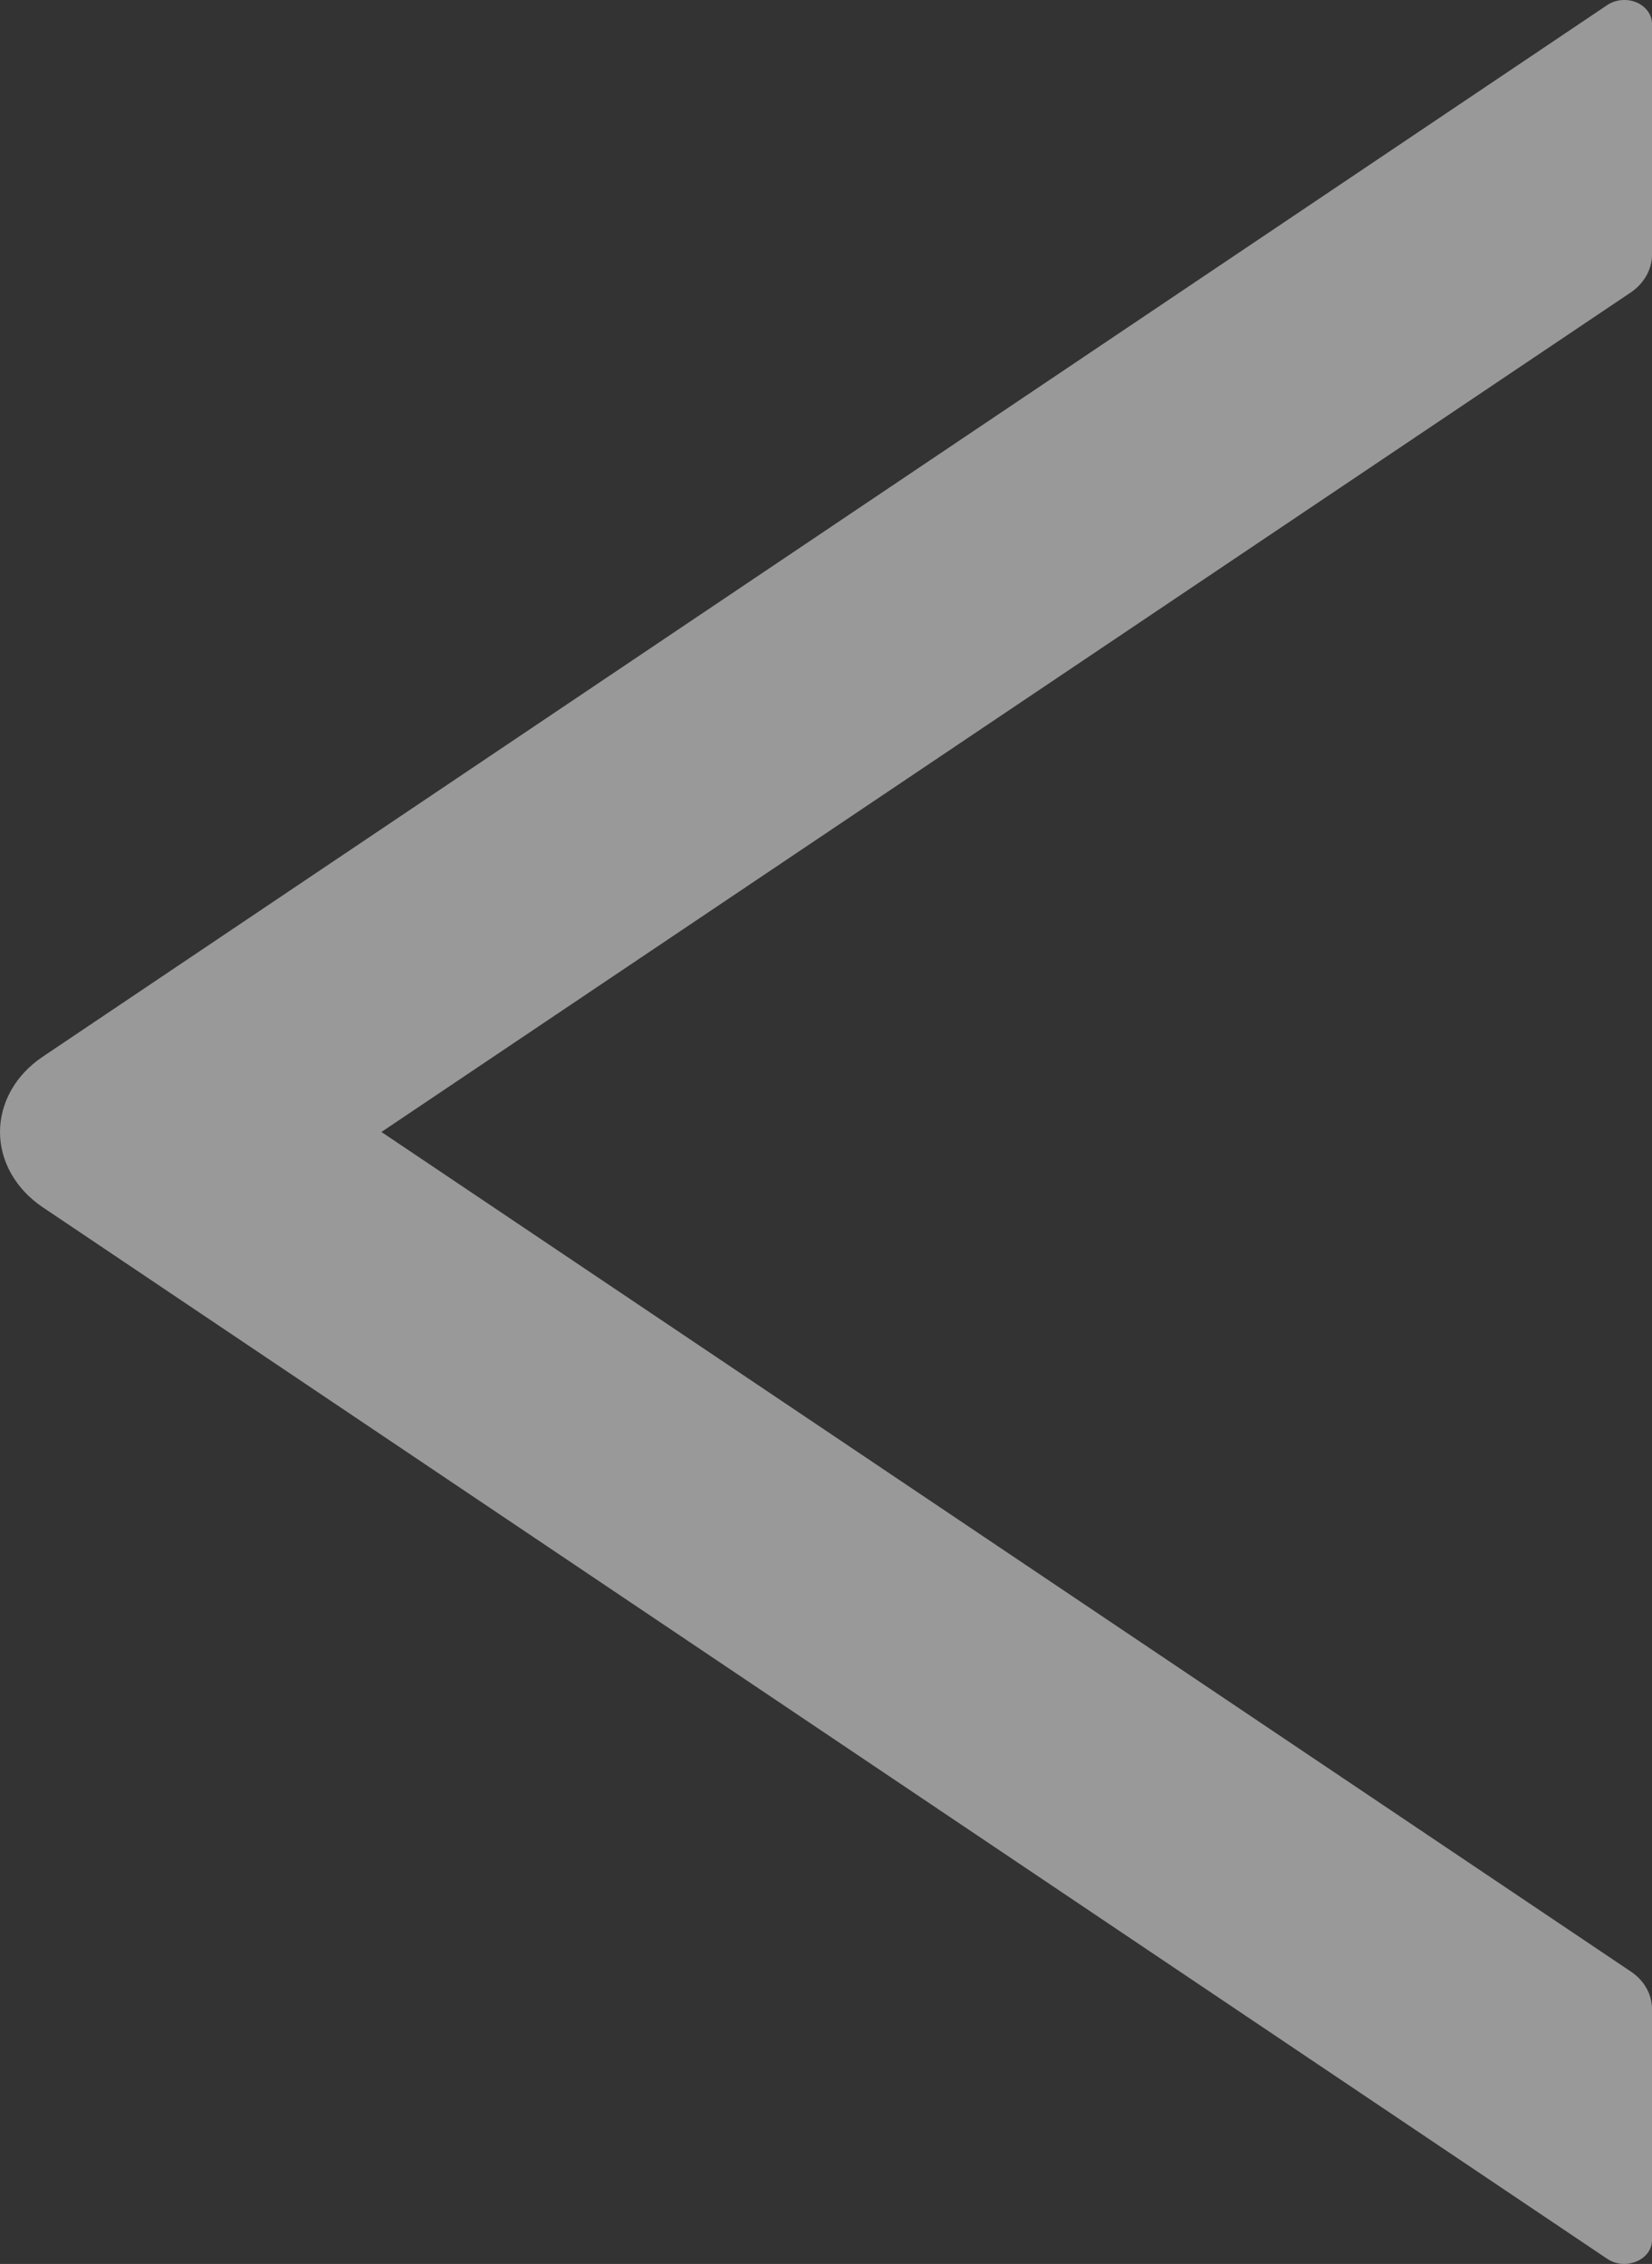 <svg width="27" height="37" viewBox="0 0 27 37" fill="none" xmlns="http://www.w3.org/2000/svg">
<rect x="0" y="0" width="27" height="37" fill="#333333" stroke="none"/>
<path opacity="0.5" d="M0.698 17.27L26.268 0.083C26.335 0.038 26.415 0.01 26.5 0.002C26.584 -0.006 26.67 0.007 26.746 0.039C26.823 0.072 26.887 0.122 26.932 0.184C26.977 0.246 27 0.318 27 0.391V4.164C27 4.403 26.869 4.633 26.654 4.779L6.234 18.5L26.654 32.221C26.875 32.367 27 32.596 27 32.836V36.609C27 36.936 26.563 37.116 26.268 36.916L0.698 19.73C0.481 19.584 0.305 19.397 0.184 19.184C0.063 18.971 0 18.737 0 18.5C0 18.263 0.063 18.029 0.184 17.815C0.305 17.602 0.481 17.416 0.698 17.27Z" fill="white"/>
</svg>
